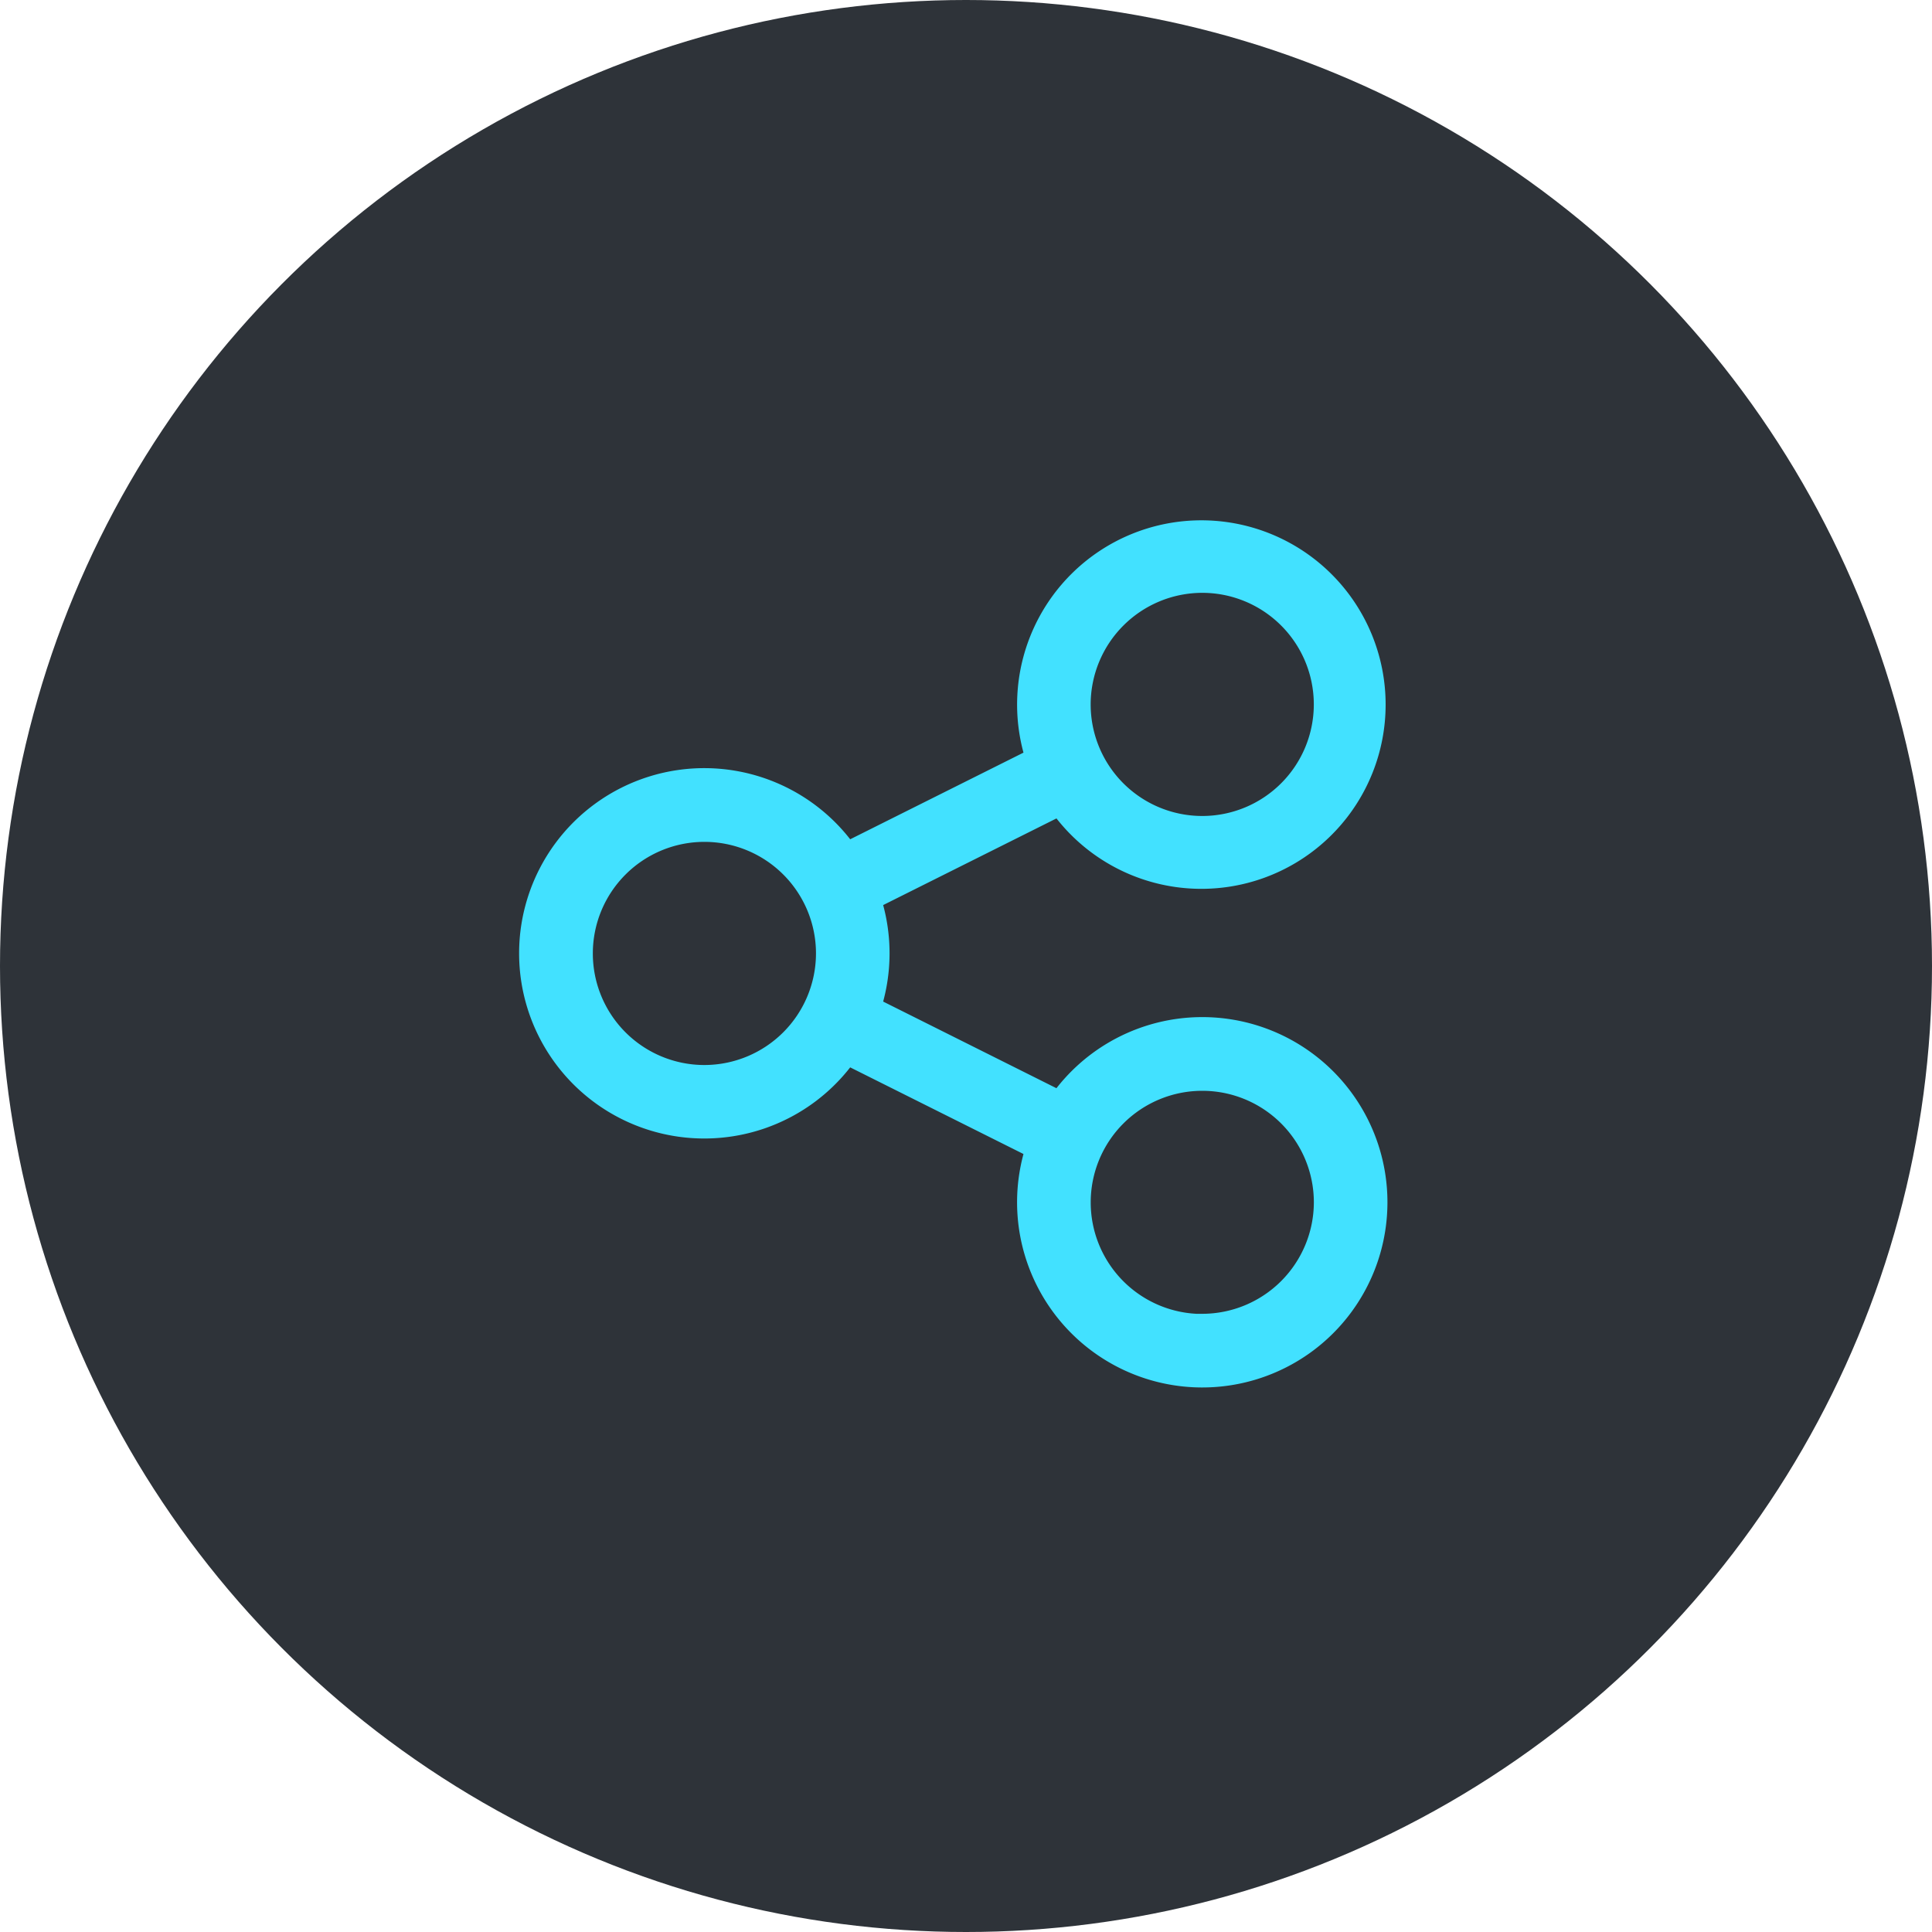<svg xmlns="http://www.w3.org/2000/svg" width="40" height="40" viewBox="0 0 40 40">
  <g id="Group_270" data-name="Group 270" transform="translate(-302 -343)">
    <circle id="Ellipse_26" data-name="Ellipse 26" cx="20" cy="20" r="20" transform="translate(302 343)" fill="#2e3339"/>
    <g id="share" transform="translate(313 354)">
      <path id="Path_128" data-name="Path 128" d="M13.891,10.308a3.582,3.582,0,0,0-2.942,1.54L6.985,9.866a3.586,3.586,0,0,0,0-2.257l3.964-1.982a3.565,3.565,0,1,0-.459-.915L6.526,6.694a3.584,3.584,0,1,0,0,4.087l3.964,1.982a3.584,3.584,0,1,0,3.4-2.455Zm0-9.284a2.56,2.56,0,1,1-2.56,2.56A2.563,2.563,0,0,1,13.891,1.024ZM3.584,11.3a2.56,2.56,0,1,1,2.56-2.56A2.563,2.563,0,0,1,3.584,11.3Zm10.308,5.154a2.56,2.56,0,1,1,2.56-2.56A2.563,2.563,0,0,1,13.891,16.451Z" fill="#42e1ff" stroke="#42e1ff" stroke-width="0.5"/>
    </g>
  </g>
</svg>
